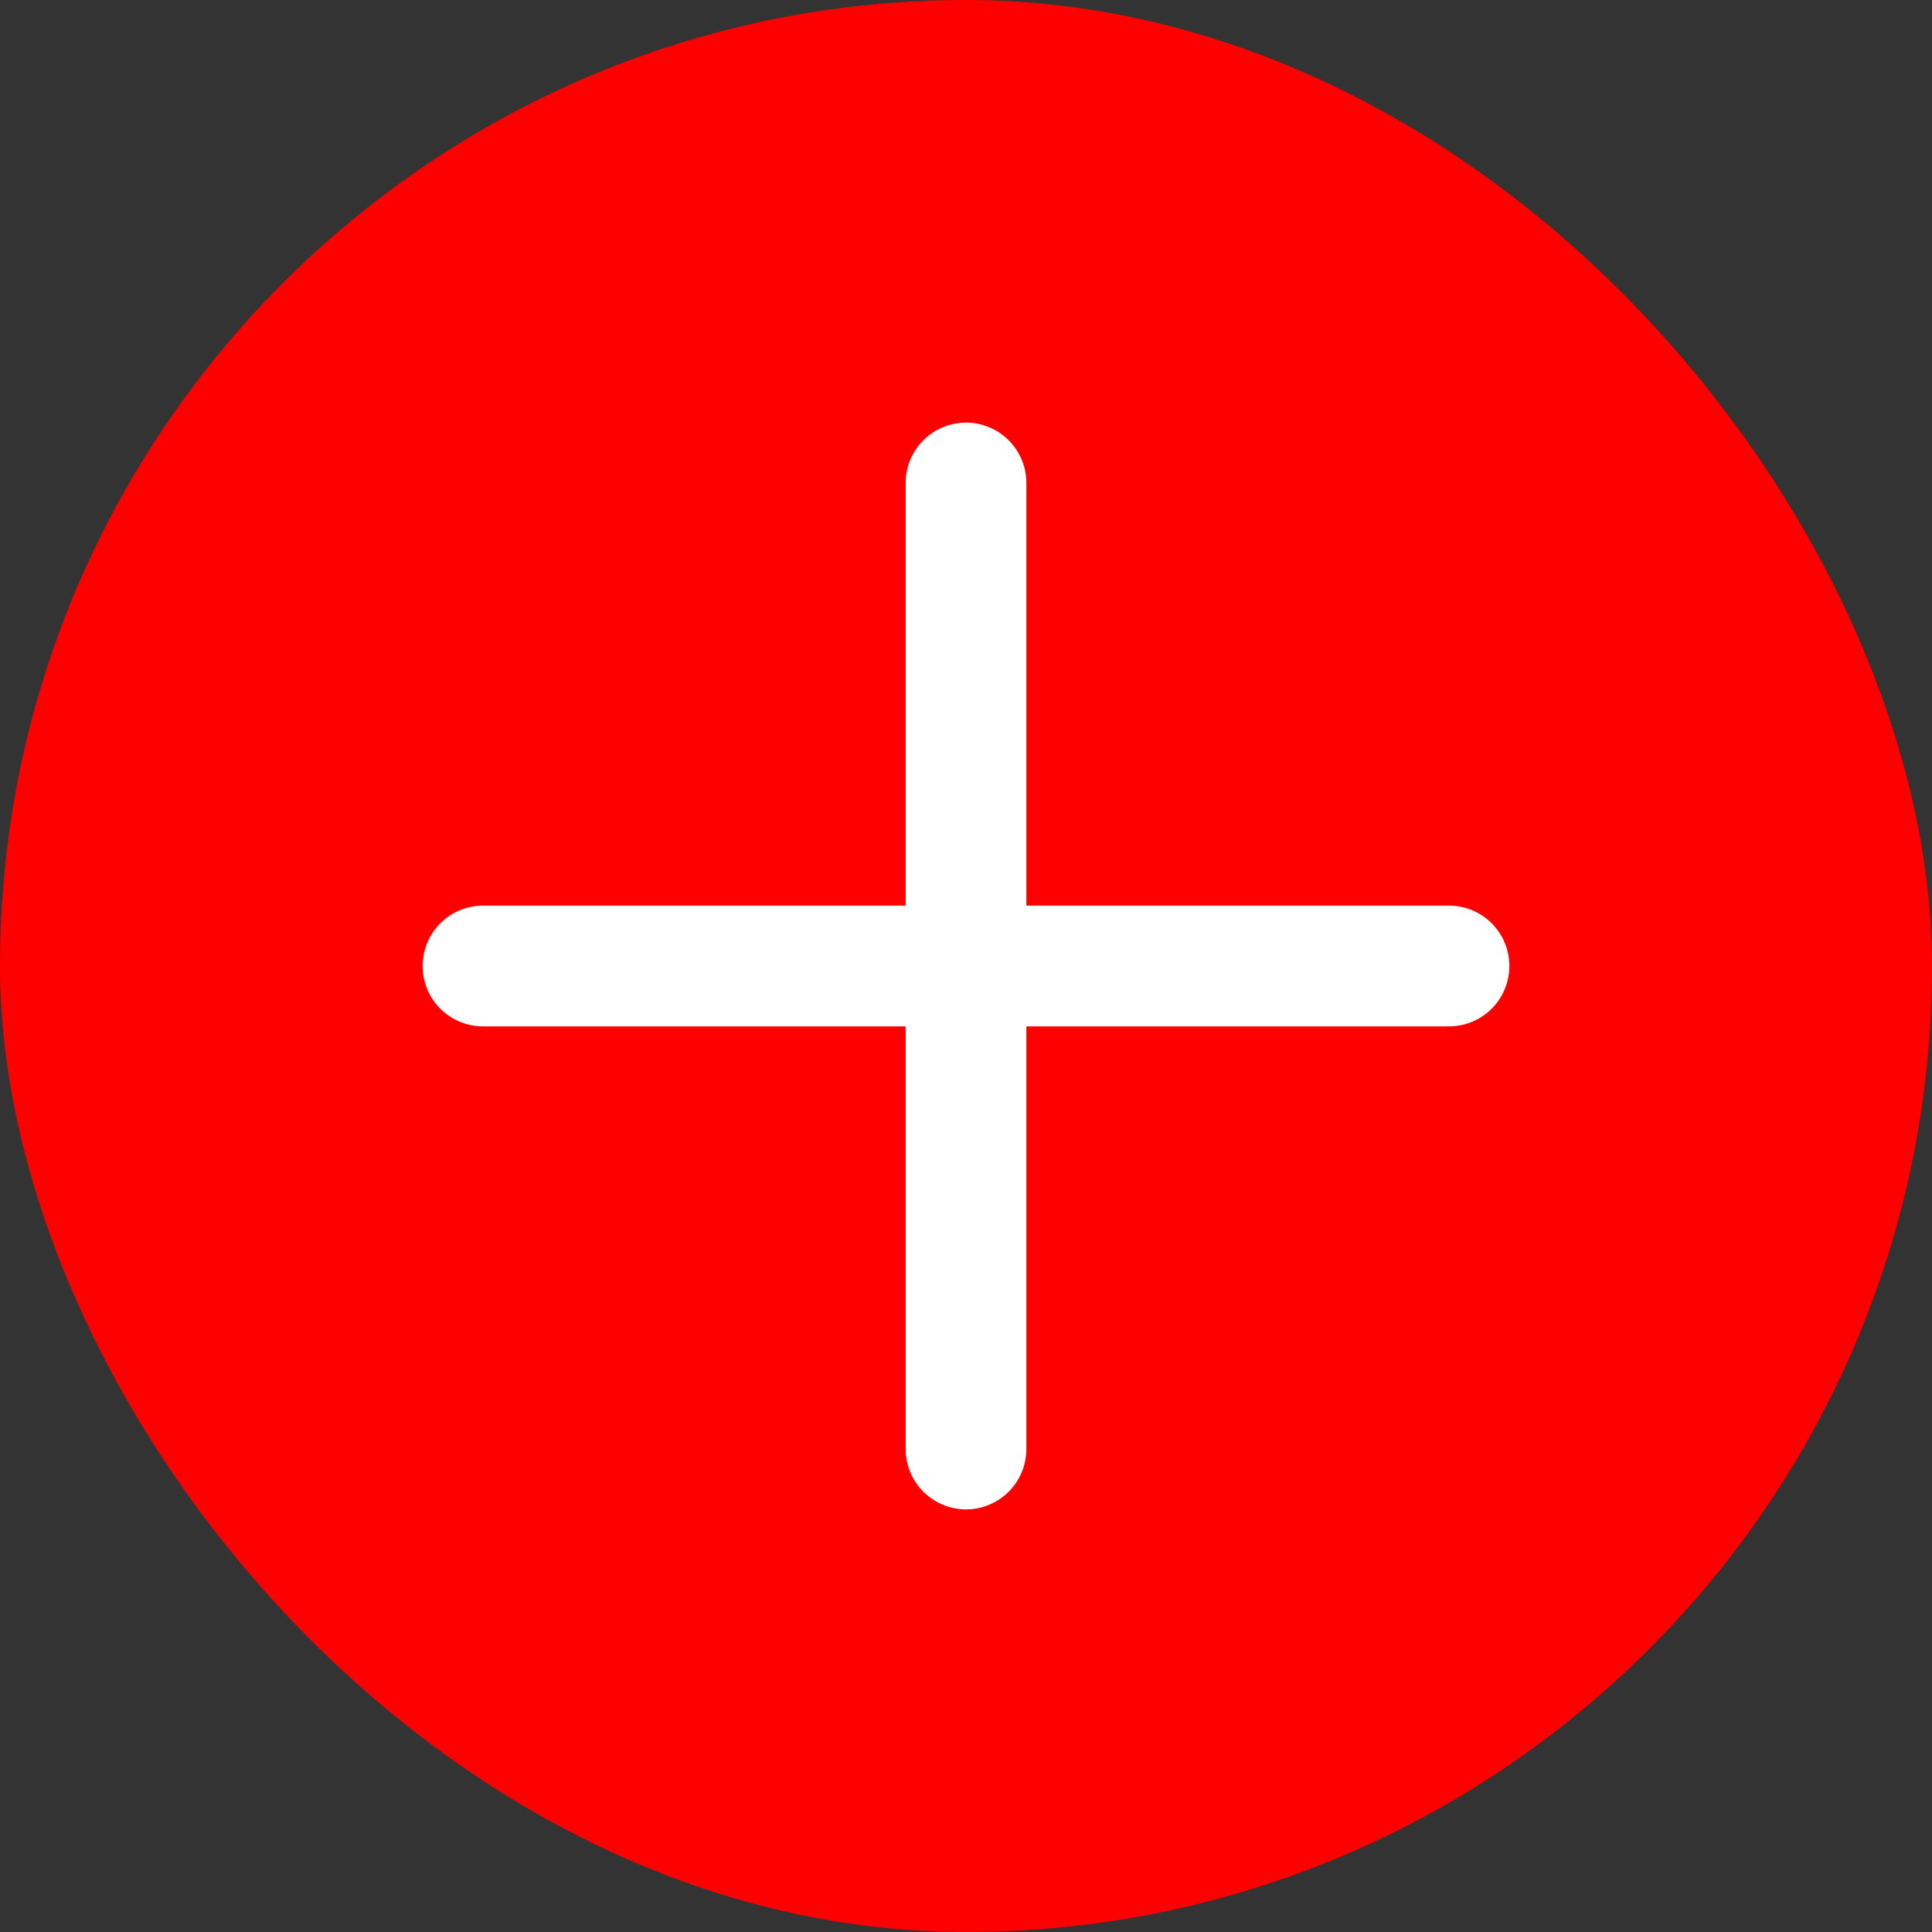 <svg width="32" height="32" viewBox="0 0 32 32" fill="none" xmlns="http://www.w3.org/2000/svg">
  <rect x="0" y="0" width="32" height="32" fill="#333333" stroke="none"/>
  <rect width="32" height="32" rx="16" fill="#FF0000"/>
  <path d="M8 16H24M16 8V24" stroke="white" stroke-width="2" stroke-linecap="round"/>
</svg> 